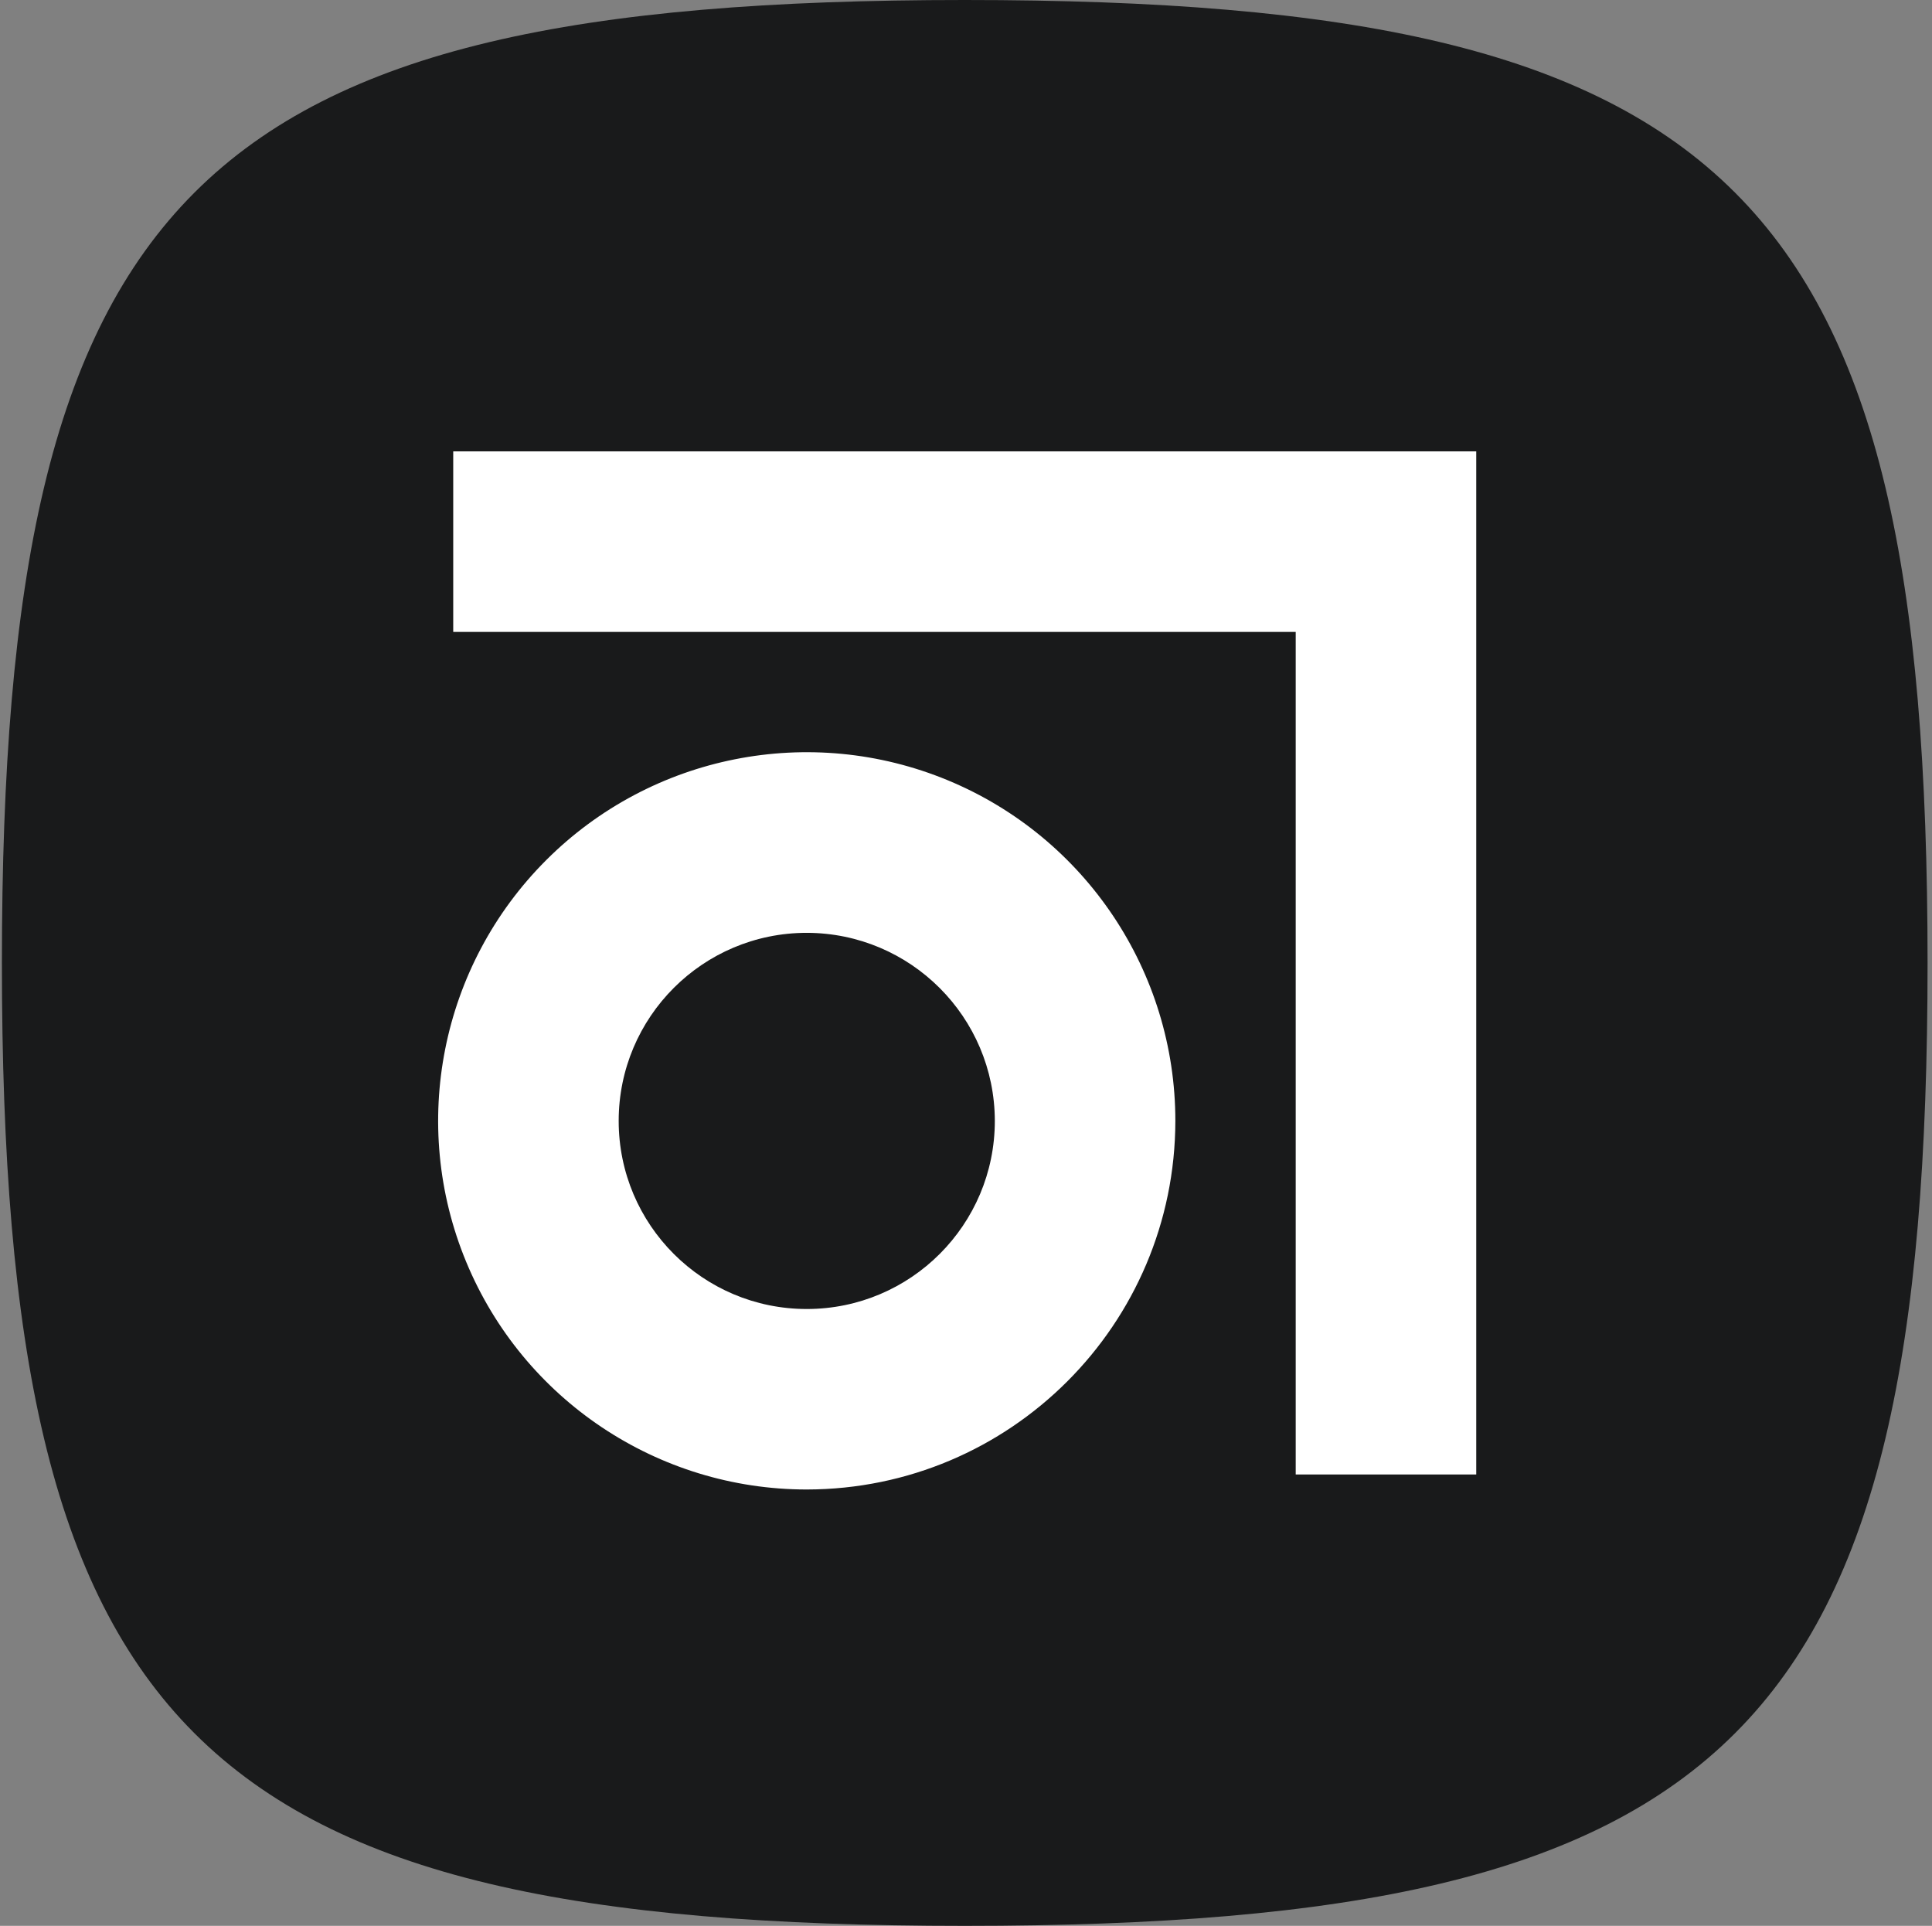 <?xml version="1.0" encoding="UTF-8"?>
<svg viewBox="0 0 305 304" version="1.1" xmlns="http://www.w3.org/2000/svg" xmlns:xlink="http://www.w3.org/1999/xlink">
    <rect x="0" y="0" width="305" height="304" fill="#808080" stroke="none"/>
    <!-- Generator: Sketch 56.3 (81716) - https://sketch.com -->
    <title>Artboard</title>
    <desc>Created with Sketch.</desc>
    <g id="Artboard" stroke="none" stroke-width="1" fill="none" fill-rule="evenodd">
        <g id="abstract-black-wordmark-rgb" fill-rule="nonzero">
            <path d="M152.3,304 C273.9,304 304.3,273.6 304.3,152 C304.3,30.4 273.9,0 152.3,0 C30.7,0 0.3,30.4 0.3,152 C0.3,273.6 30.7,304 152.3,304 L152.3,304 Z" id="Shape" fill="#191A1B"></path>
            <polygon id="Path" fill="#FFFFFF" points="233.05 232.75 204.55 232.75 204.55 99.75 71.55 99.75 71.55 71.25 233.05 71.25"></polygon>
            <path d="M127.36,235.12 C103.823,235.12 82.605,220.941 73.598,199.196 C64.592,177.451 69.573,152.421 86.217,135.78 C102.861,119.138 127.891,114.162 149.635,123.172 C171.379,132.182 185.554,153.403 185.55,176.94 C185.511,209.06 159.48,235.087 127.36,235.12 M127.36,147.25 C110.963,147.25 97.67,160.543 97.67,176.94 C97.67,193.337 110.963,206.63 127.36,206.63 C143.757,206.63 157.05,193.337 157.05,176.94 C157.028,160.552 143.748,147.272 127.36,147.25" id="Shape" fill="#FFFFFF"></path>
        </g>
    </g>
</svg>
